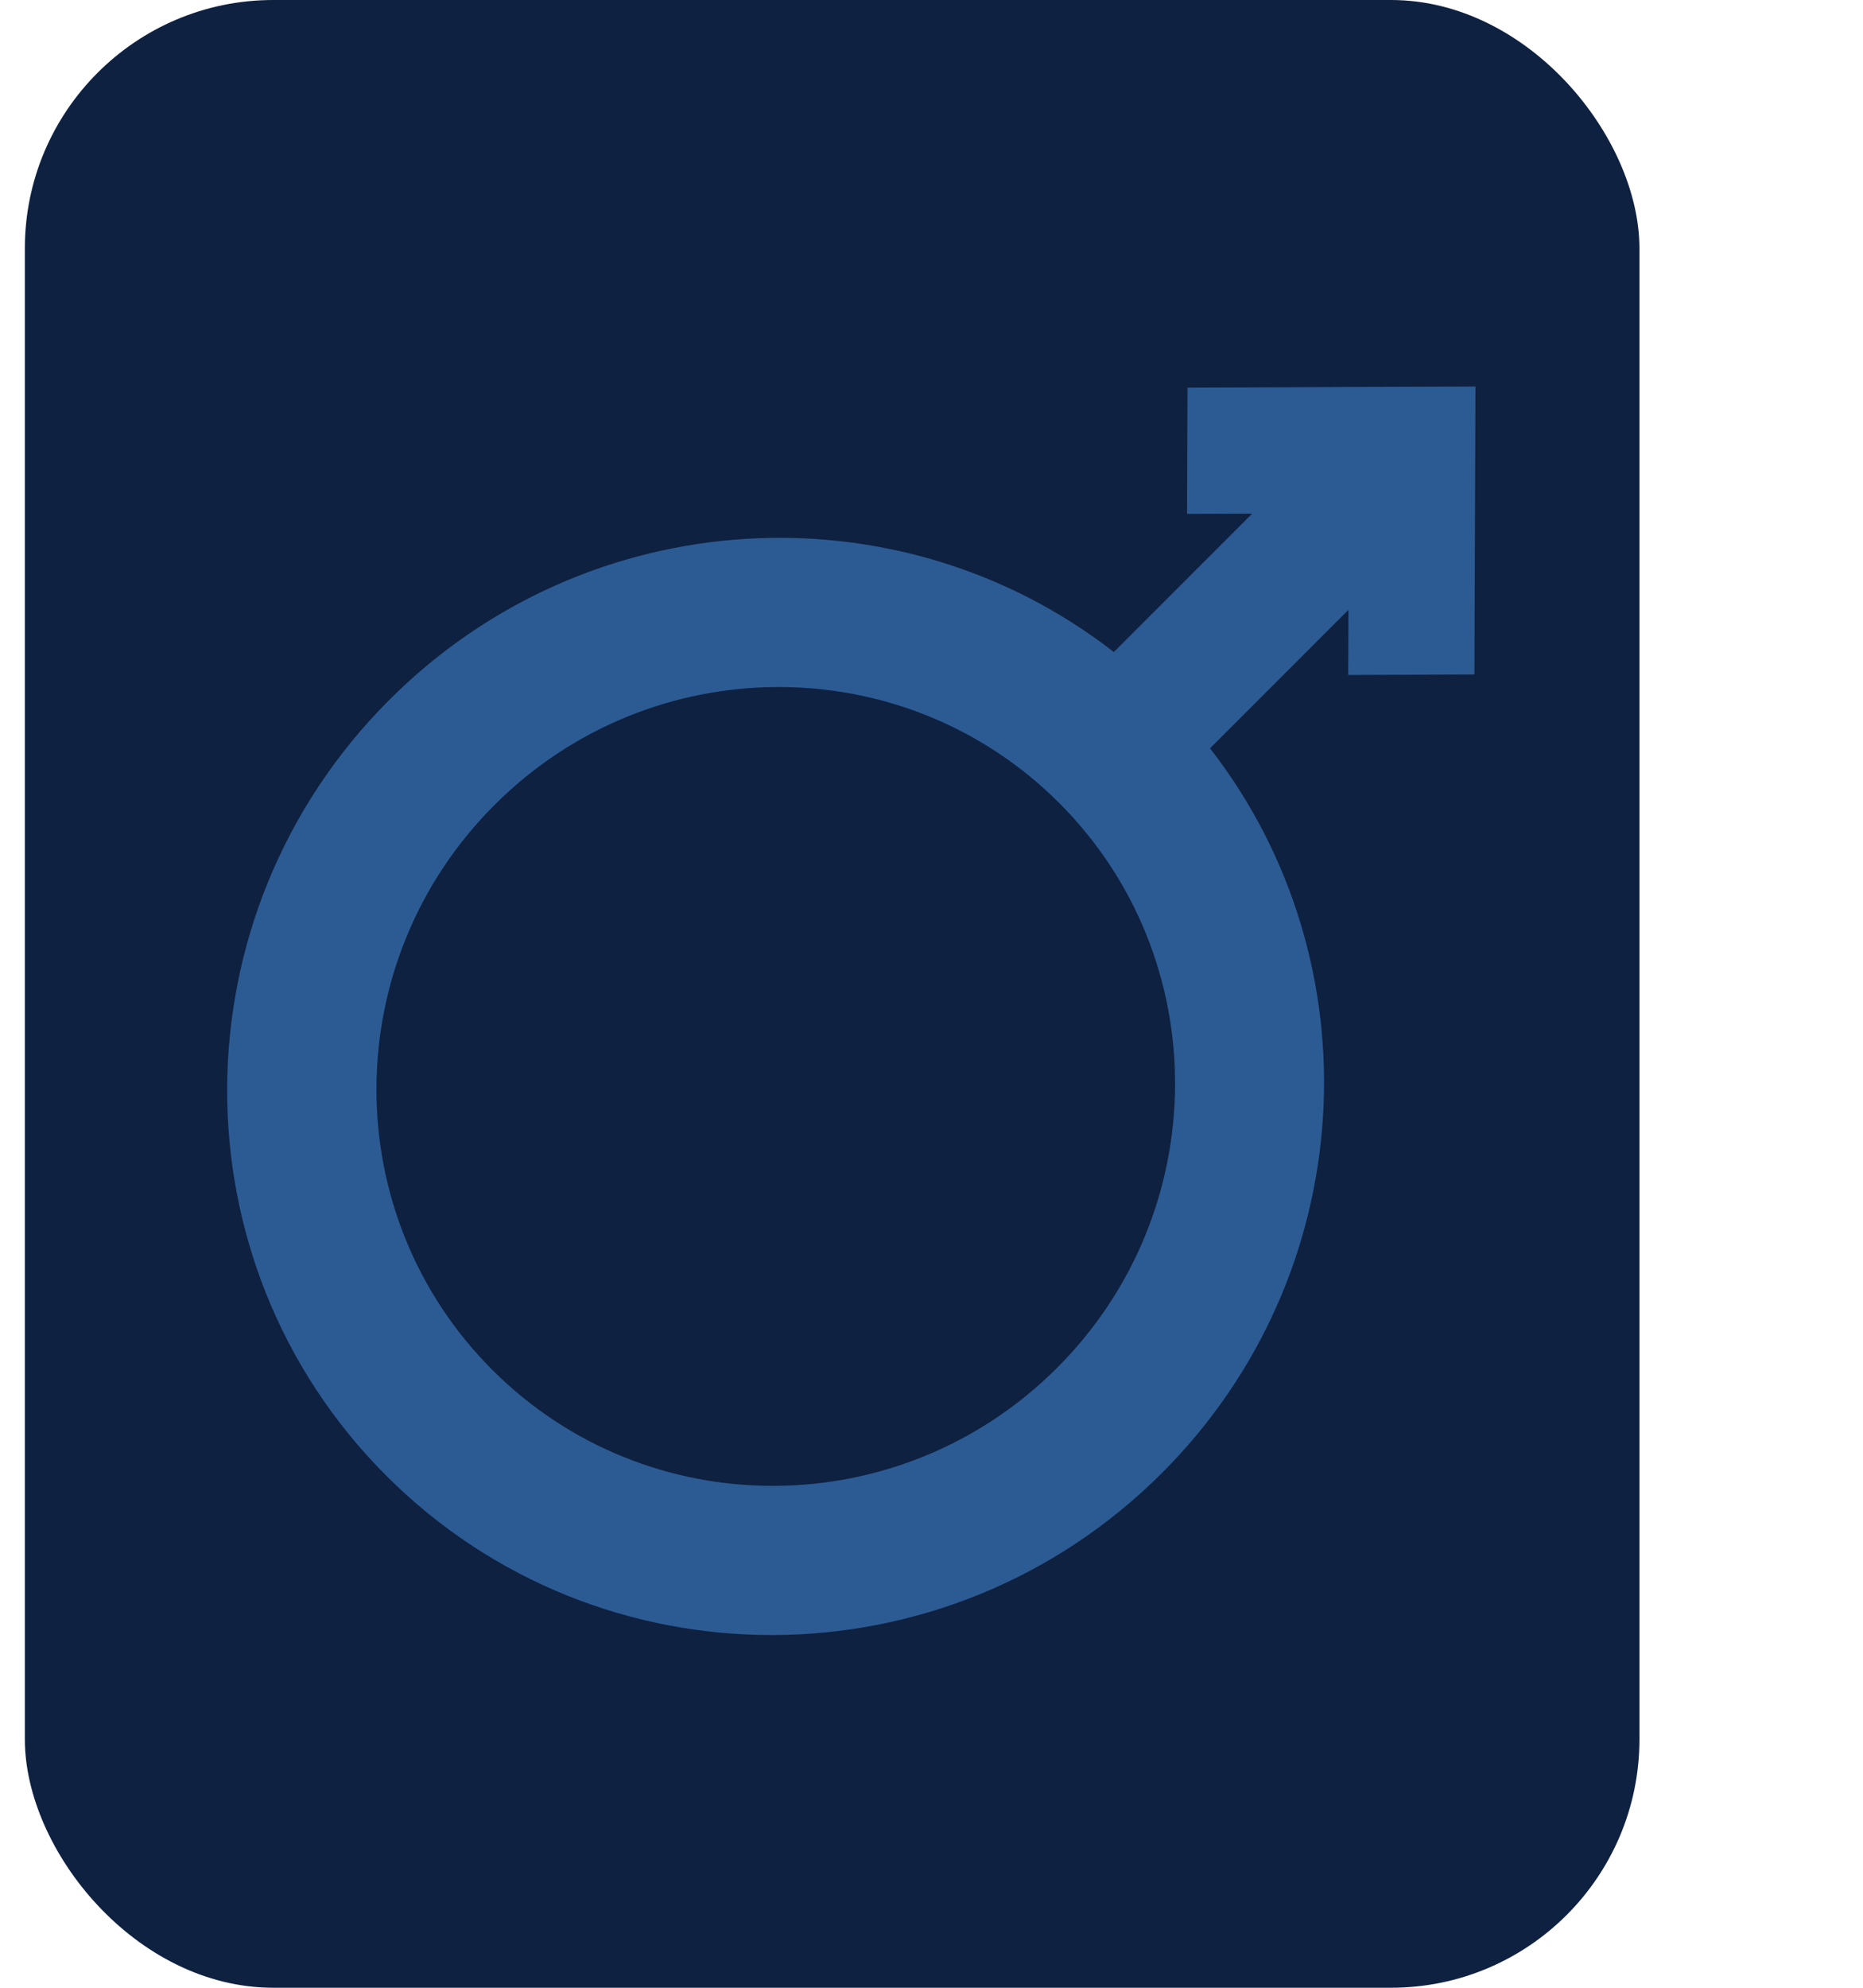 <svg width="75" height="80" viewBox="0 0 75 80" fill="none" xmlns="http://www.w3.org/2000/svg">
<rect x="1" width="65" height="80" rx="10" fill="#0F2140"/>
<path d="M48.716 30.113L54.287 24.542L54.277 27.165L59.356 27.146L59.38 20.636L59.398 15.558L54.32 15.576L47.807 15.603L47.788 20.681L50.411 20.672L44.84 26.243C36.202 19.524 23.666 20.174 15.67 28.171C7.014 36.827 6.965 50.806 15.555 59.396C24.145 67.985 38.127 67.934 46.78 59.281C54.773 51.287 55.426 38.749 48.71 30.113L48.716 30.113ZM19.821 55.135C13.566 48.88 13.604 38.701 19.905 32.4C26.206 26.099 36.385 26.062 42.639 32.316C48.894 38.571 48.857 48.75 42.556 55.051C36.255 61.352 26.076 61.39 19.821 55.135Z" fill="#2C5B94"/>
</svg>
